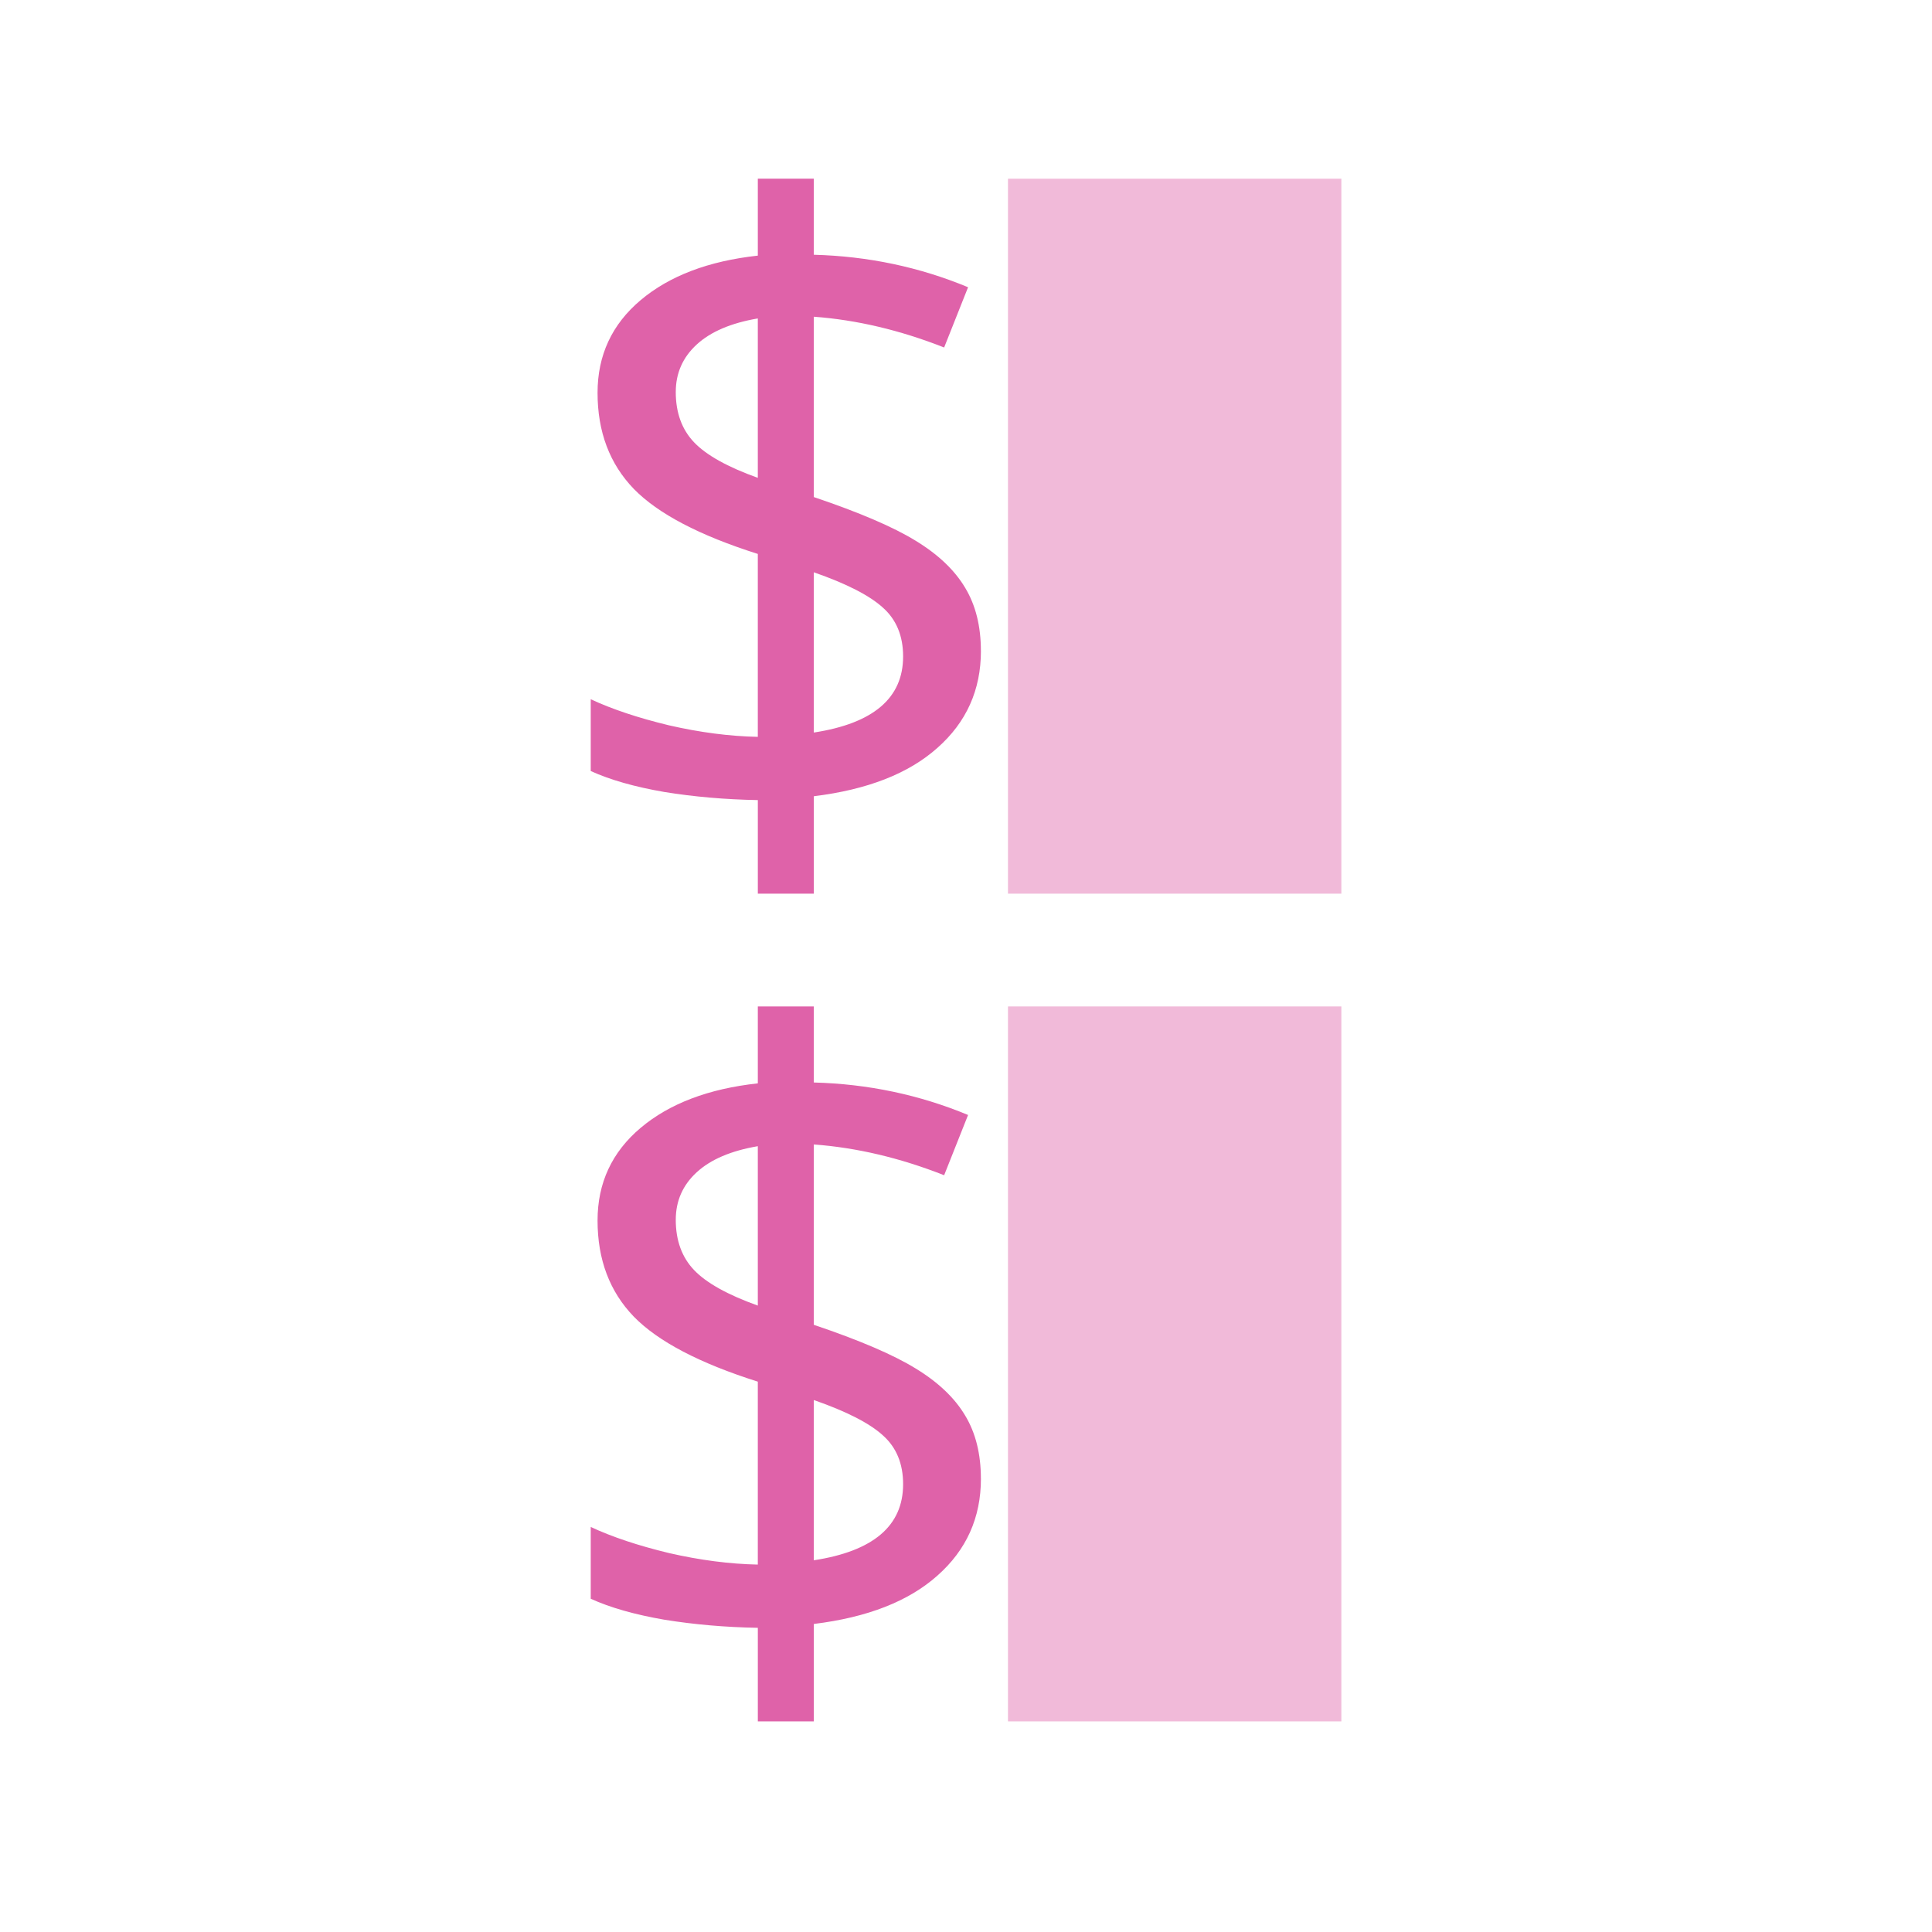 <?xml version="1.0" encoding="UTF-8" standalone="no"?>
<svg
   xmlns:dc="http://purl.org/dc/elements/1.1/"
   xmlns:cc="http://creativecommons.org/ns#"
   xmlns:rdf="http://www.w3.org/1999/02/22-rdf-syntax-ns#"
   xmlns:svg="http://www.w3.org/2000/svg"
   xmlns="http://www.w3.org/2000/svg"
   xmlns:sodipodi="http://sodipodi.sourceforge.net/DTD/sodipodi-0.dtd"
   xmlns:inkscape="http://www.inkscape.org/namespaces/inkscape"
   height="512"
   viewBox="0 0 512 512"
   width="512"
   id="svg2"
   version="1.1"
   inkscape:version="0.91 r13725"
   sodipodi:docname="terminator.svg">
  <defs
     id="defs32" />
  <sodipodi:namedview
     pagecolor="#bbbbbb"
     bordercolor="#666666"
     borderopacity="1"
     objecttolerance="10"
     gridtolerance="10"
     guidetolerance="10"
     inkscape:pageopacity="0"
     inkscape:pageshadow="2"
     inkscape:window-width="640"
     inkscape:window-height="480"
     id="namedview30"
     showgrid="false"
     inkscape:zoom="0.4609375"
     inkscape:cx="256"
     inkscape:cy="256"
     inkscape:current-layer="svg2" />
  <g
     id="g20"
     transform="matrix(1.146,0,0,1.146,-37.363,-36.744)"
     style="fill:#df62a9">
    <path
       d="m 259.44,182.59 c 0,9.03 -3.36,16.503 -10.08,22.433 -6.654,5.929 -16.17,9.652 -28.56,11.167 l 0,22.532 -12.95,0 0,-21.64 c -7.511,-0.132 -14.725,-0.758 -21.642,-1.878 -6.852,-1.186 -12.518,-2.8 -16.998,-4.842 l 0,-16.602 c 4.941,2.306 10.969,4.315 18.08,6.03 7.181,1.647 14.03,2.536 20.555,2.668 l 0,-42.3 c -13.506,-4.282 -23.06,-9.289 -28.659,-15.02 -5.6,-5.798 -8.4,-13.209 -8.4,-22.24 0,-8.696 3.327,-15.844 9.981,-21.445 6.654,-5.6 15.68,-9.03 27.08,-10.278 l 0,-17.792 12.946,0 0,17.59 c 12.517,0.33 24.409,2.833 35.675,7.511 l -5.534,13.934 c -10.212,-4.02 -20.259,-6.39 -30.14,-7.115 l 0,41.703 c 10.541,3.558 18.381,6.918 23.52,10.08 5.205,3.162 9.03,6.786 11.463,10.871 2.438,4.02 3.656,8.894 3.656,14.626 m -17.986,1.285 c 0,-4.743 -1.548,-8.499 -4.645,-11.266 -3.097,-2.833 -8.433,-5.567 -16.01,-8.202 l 0,37.06 c 13.769,-2.108 20.654,-7.972 20.654,-17.59 M 188.872,122.7 c 0,4.809 1.416,8.697 4.249,11.661 2.833,2.965 7.741,5.699 14.725,8.202 l 0,-36.861 c -6.193,1.054 -10.904,3.064 -14.13,6.03 -3.228,2.965 -4.842,6.621 -4.842,10.969"
       id="path22"
       inkscape:connector-curvature="0" />
    <path
       d="m 265.7,73.39 77.09,0 0,165.33 -77.09,0 z"
       id="path24"
       inkscape:connector-curvature="0"
       style="fill-opacity:0.435;fill-rule:evenodd" />
    <path
       d="m 259.44,374 c 0,9.03 -3.36,16.503 -10.08,22.433 -6.654,5.929 -16.17,9.652 -28.56,11.167 l 0,22.532 -12.95,0 0,-21.64 c -7.511,-0.132 -14.725,-0.758 -21.642,-1.878 -6.852,-1.186 -12.518,-2.8 -16.998,-4.842 l 0,-16.602 c 4.941,2.306 10.969,4.315 18.08,6.03 7.181,1.647 14.03,2.536 20.555,2.668 l 0,-42.3 c -13.506,-4.282 -23.06,-9.289 -28.659,-15.02 -5.6,-5.798 -8.4,-13.209 -8.4,-22.24 0,-8.696 3.327,-15.844 9.981,-21.445 6.654,-5.6 15.68,-9.03 27.08,-10.278 l 0,-17.788 12.946,0 0,17.59 c 12.517,0.33 24.409,2.833 35.675,7.511 l -5.534,13.934 c -10.212,-4.02 -20.259,-6.39 -30.14,-7.115 l 0,41.703 c 10.541,3.558 18.381,6.918 23.52,10.08 5.205,3.162 9.03,6.786 11.463,10.871 2.438,4.02 3.656,8.894 3.656,14.626 m -17.986,1.285 c 0,-4.743 -1.548,-8.499 -4.645,-11.266 -3.097,-2.833 -8.433,-5.567 -16.01,-8.202 l 0,37.06 c 13.769,-2.108 20.654,-7.972 20.654,-17.59 m -52.574,-61.17 c 0,4.809 1.416,8.697 4.249,11.661 2.833,2.965 7.741,5.699 14.725,8.202 l 0,-36.861 c -6.193,1.054 -10.904,3.064 -14.13,6.03 -3.228,2.965 -4.842,6.621 -4.842,10.969"
       id="path26"
       inkscape:connector-curvature="0" />
    <path
       d="m 265.7,264.8 77.09,0 0,165.33 -77.09,0 z"
       id="path28"
       inkscape:connector-curvature="0"
       style="fill-opacity:0.435;fill-rule:evenodd" />
  </g>
</svg>
